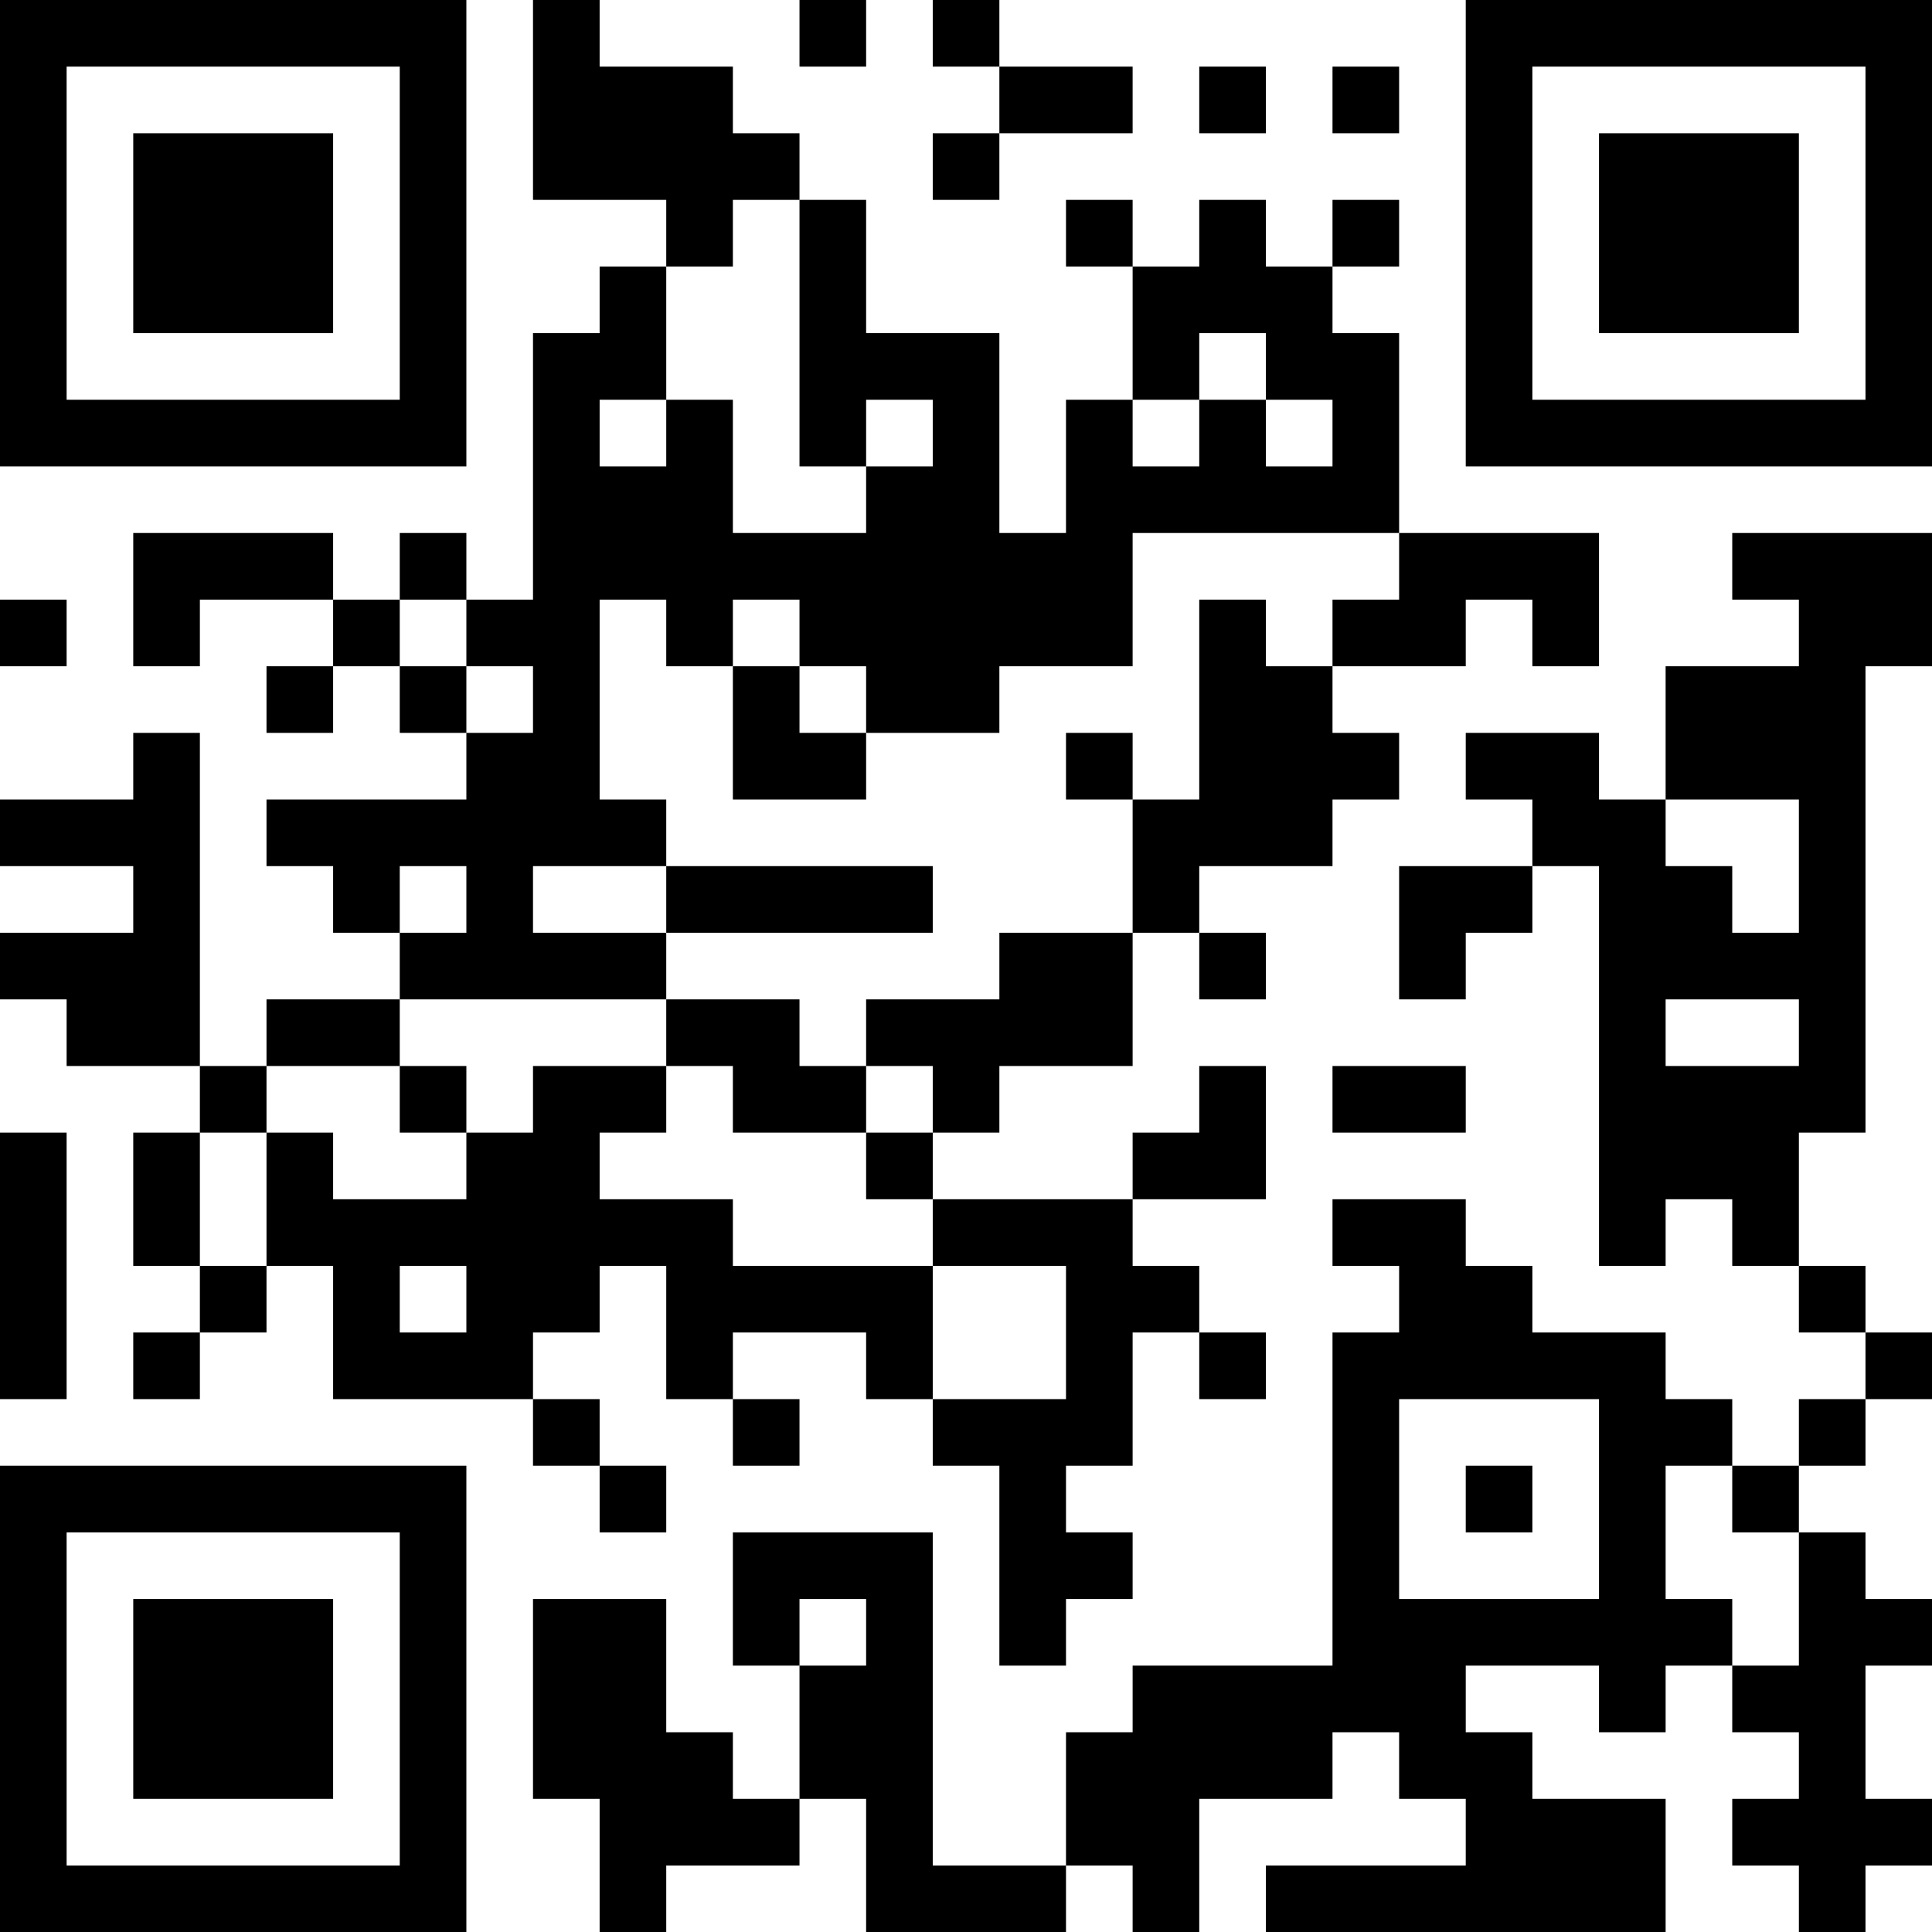 <?xml version="1.0" encoding="UTF-8"?>
<svg xmlns="http://www.w3.org/2000/svg" version="1.1" width="200" height="200" viewBox="0 0 200 200"><rect x="0" y="0" width="200" height="200" fill="#ffffff"/><g transform="scale(6.897)"><g transform="translate(0,0)"><path fill-rule="evenodd" d="M8 0L8 3L10 3L10 4L9 4L9 5L8 5L8 9L7 9L7 8L6 8L6 9L5 9L5 8L2 8L2 10L3 10L3 9L5 9L5 10L4 10L4 11L5 11L5 10L6 10L6 11L7 11L7 12L4 12L4 13L5 13L5 14L6 14L6 15L4 15L4 16L3 16L3 11L2 11L2 12L0 12L0 13L2 13L2 14L0 14L0 15L1 15L1 16L3 16L3 17L2 17L2 19L3 19L3 20L2 20L2 21L3 21L3 20L4 20L4 19L5 19L5 21L8 21L8 22L9 22L9 23L10 23L10 22L9 22L9 21L8 21L8 20L9 20L9 19L10 19L10 21L11 21L11 22L12 22L12 21L11 21L11 20L13 20L13 21L14 21L14 22L15 22L15 25L16 25L16 24L17 24L17 23L16 23L16 22L17 22L17 20L18 20L18 21L19 21L19 20L18 20L18 19L17 19L17 18L19 18L19 16L18 16L18 17L17 17L17 18L14 18L14 17L15 17L15 16L17 16L17 14L18 14L18 15L19 15L19 14L18 14L18 13L20 13L20 12L21 12L21 11L20 11L20 10L22 10L22 9L23 9L23 10L24 10L24 8L21 8L21 5L20 5L20 4L21 4L21 3L20 3L20 4L19 4L19 3L18 3L18 4L17 4L17 3L16 3L16 4L17 4L17 6L16 6L16 8L15 8L15 5L13 5L13 3L12 3L12 2L11 2L11 1L9 1L9 0ZM12 0L12 1L13 1L13 0ZM14 0L14 1L15 1L15 2L14 2L14 3L15 3L15 2L17 2L17 1L15 1L15 0ZM18 1L18 2L19 2L19 1ZM20 1L20 2L21 2L21 1ZM11 3L11 4L10 4L10 6L9 6L9 7L10 7L10 6L11 6L11 8L13 8L13 7L14 7L14 6L13 6L13 7L12 7L12 3ZM18 5L18 6L17 6L17 7L18 7L18 6L19 6L19 7L20 7L20 6L19 6L19 5ZM17 8L17 10L15 10L15 11L13 11L13 10L12 10L12 9L11 9L11 10L10 10L10 9L9 9L9 12L10 12L10 13L8 13L8 14L10 14L10 15L6 15L6 16L4 16L4 17L3 17L3 19L4 19L4 17L5 17L5 18L7 18L7 17L8 17L8 16L10 16L10 17L9 17L9 18L11 18L11 19L14 19L14 21L16 21L16 19L14 19L14 18L13 18L13 17L14 17L14 16L13 16L13 15L15 15L15 14L17 14L17 12L18 12L18 9L19 9L19 10L20 10L20 9L21 9L21 8ZM26 8L26 9L27 9L27 10L25 10L25 12L24 12L24 11L22 11L22 12L23 12L23 13L21 13L21 15L22 15L22 14L23 14L23 13L24 13L24 19L25 19L25 18L26 18L26 19L27 19L27 20L28 20L28 21L27 21L27 22L26 22L26 21L25 21L25 20L23 20L23 19L22 19L22 18L20 18L20 19L21 19L21 20L20 20L20 25L17 25L17 26L16 26L16 28L14 28L14 23L11 23L11 25L12 25L12 27L11 27L11 26L10 26L10 24L8 24L8 27L9 27L9 29L10 29L10 28L12 28L12 27L13 27L13 29L16 29L16 28L17 28L17 29L18 29L18 27L20 27L20 26L21 26L21 27L22 27L22 28L19 28L19 29L25 29L25 27L23 27L23 26L22 26L22 25L24 25L24 26L25 26L25 25L26 25L26 26L27 26L27 27L26 27L26 28L27 28L27 29L28 29L28 28L29 28L29 27L28 27L28 25L29 25L29 24L28 24L28 23L27 23L27 22L28 22L28 21L29 21L29 20L28 20L28 19L27 19L27 17L28 17L28 10L29 10L29 8ZM0 9L0 10L1 10L1 9ZM6 9L6 10L7 10L7 11L8 11L8 10L7 10L7 9ZM11 10L11 12L13 12L13 11L12 11L12 10ZM16 11L16 12L17 12L17 11ZM25 12L25 13L26 13L26 14L27 14L27 12ZM6 13L6 14L7 14L7 13ZM10 13L10 14L14 14L14 13ZM10 15L10 16L11 16L11 17L13 17L13 16L12 16L12 15ZM25 15L25 16L27 16L27 15ZM6 16L6 17L7 17L7 16ZM20 16L20 17L22 17L22 16ZM0 17L0 21L1 21L1 17ZM6 19L6 20L7 20L7 19ZM21 21L21 24L24 24L24 21ZM22 22L22 23L23 23L23 22ZM25 22L25 24L26 24L26 25L27 25L27 23L26 23L26 22ZM12 24L12 25L13 25L13 24ZM0 0L0 7L7 7L7 0ZM1 1L1 6L6 6L6 1ZM2 2L2 5L5 5L5 2ZM22 0L22 7L29 7L29 0ZM23 1L23 6L28 6L28 1ZM24 2L24 5L27 5L27 2ZM0 22L0 29L7 29L7 22ZM1 23L1 28L6 28L6 23ZM2 24L2 27L5 27L5 24Z" fill="#000000"/></g></g></svg>

